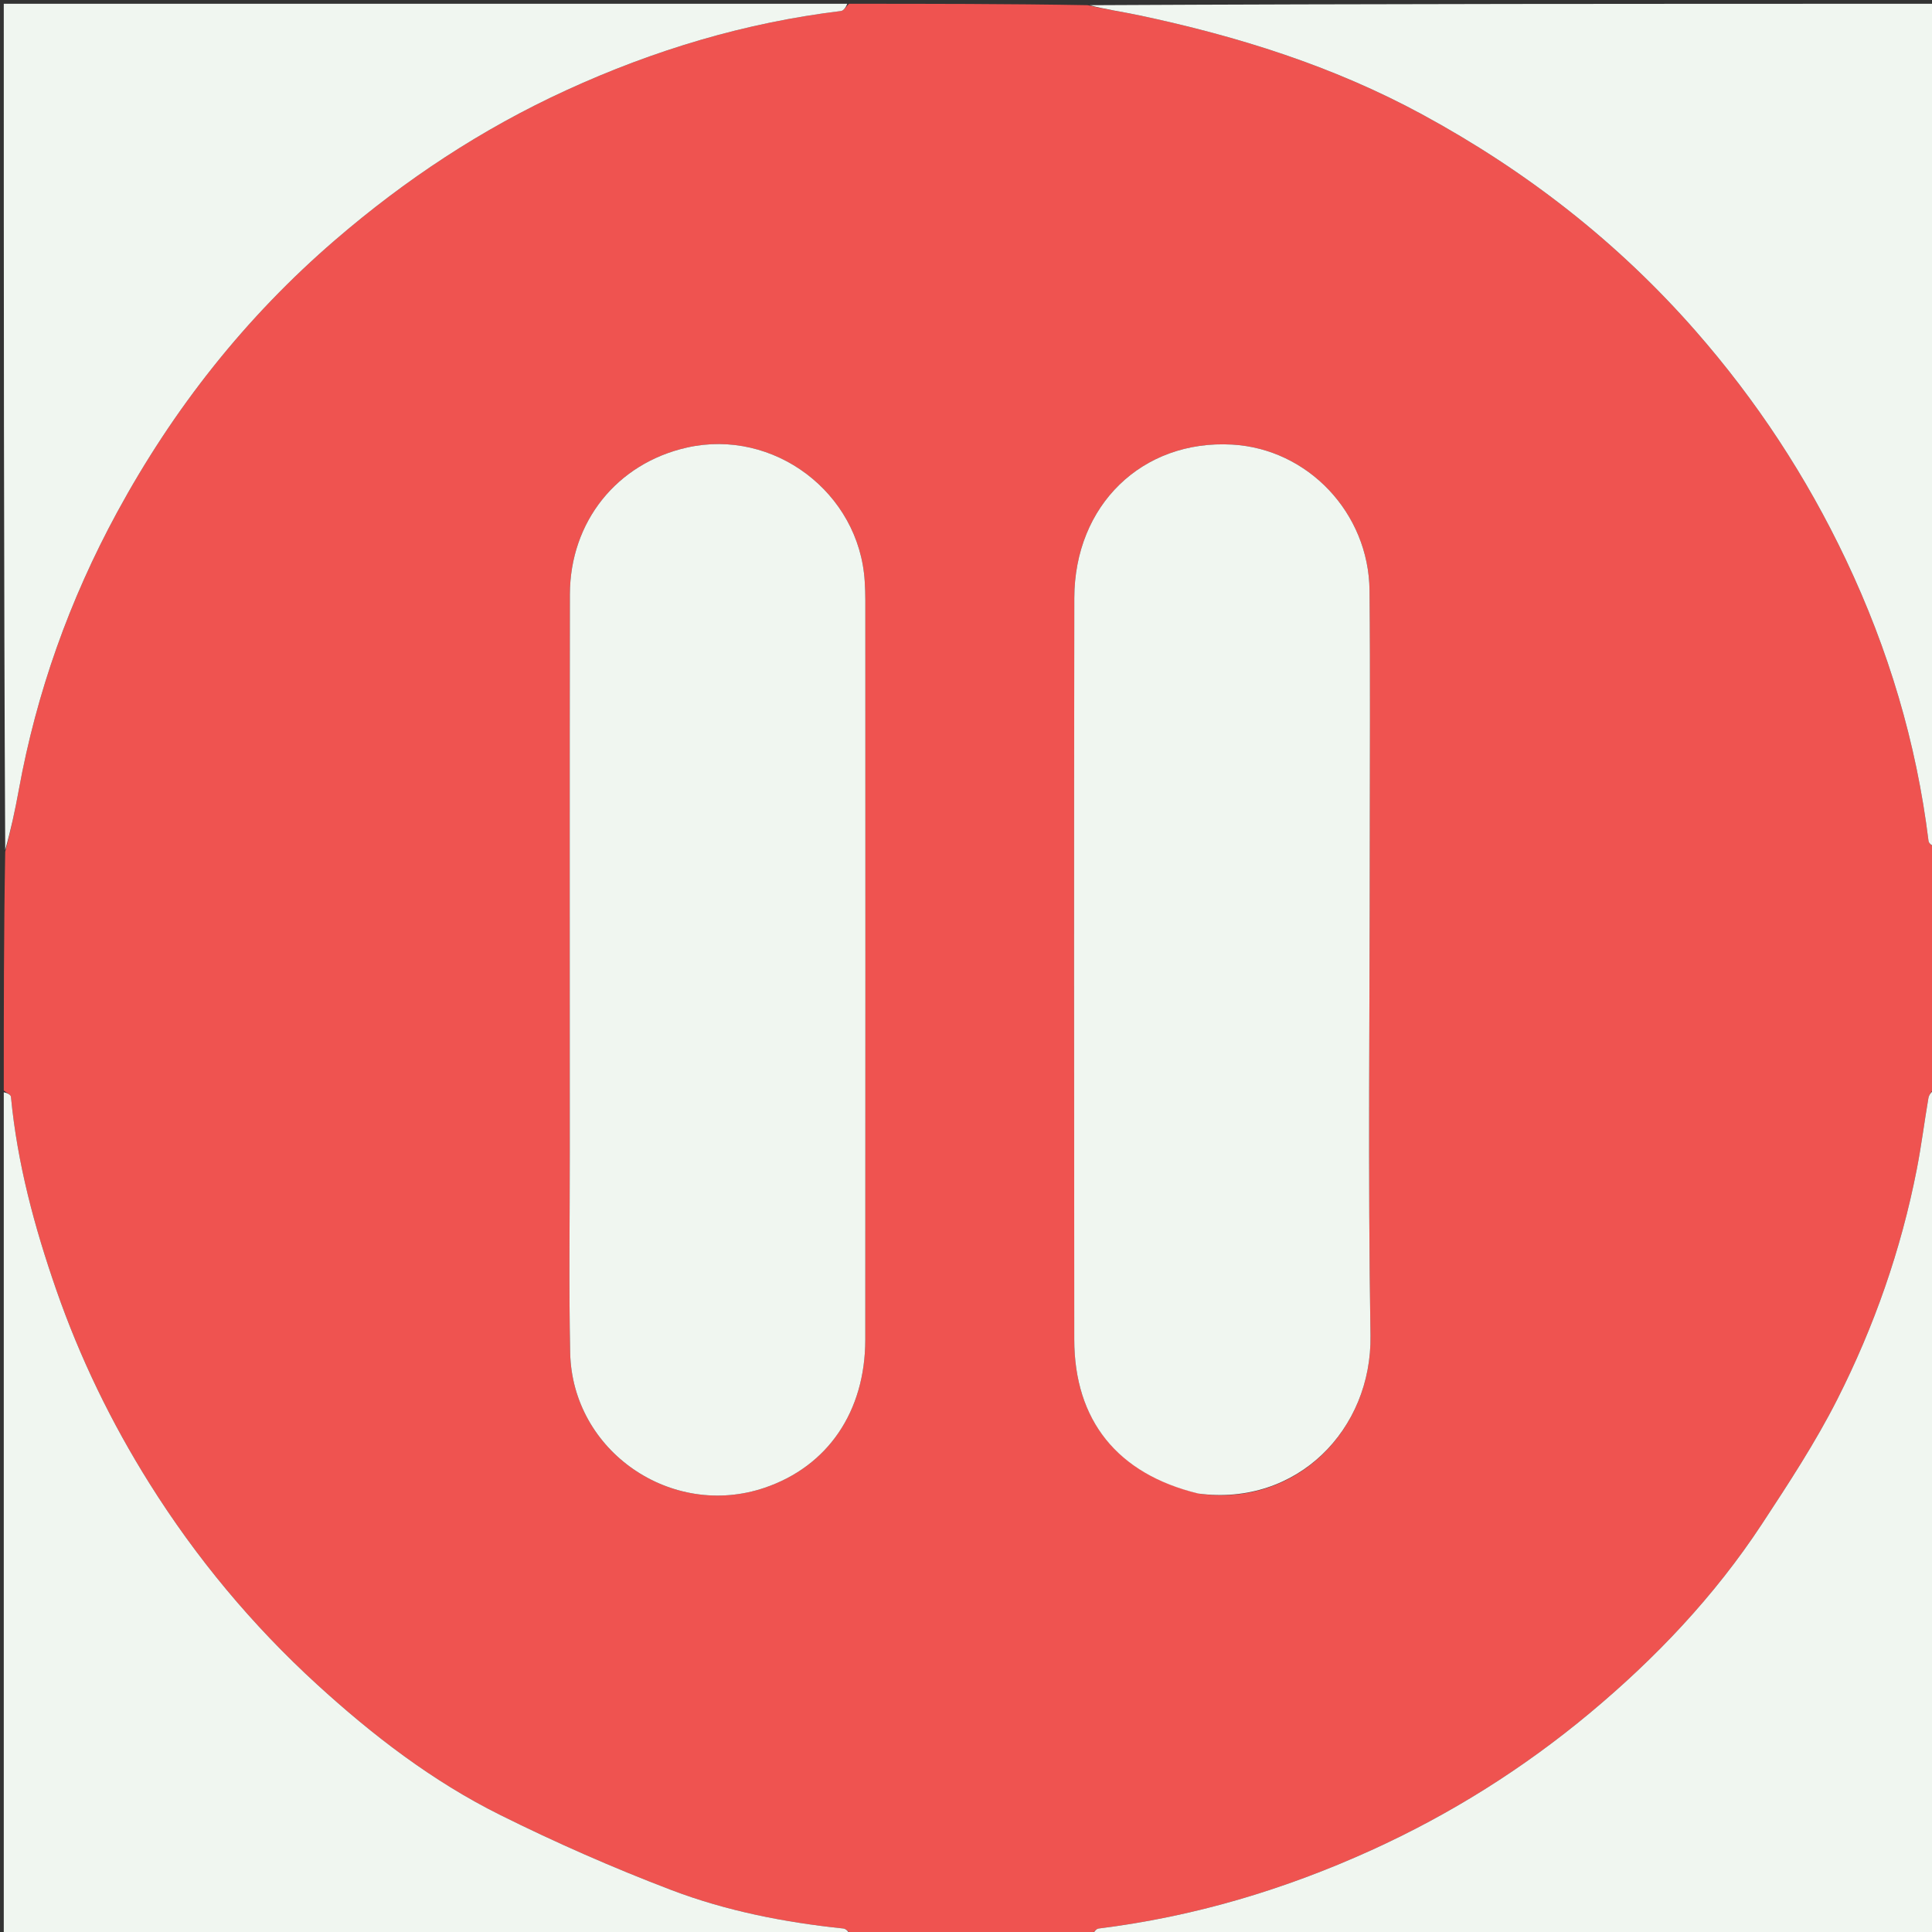 <svg version="1.1" id="Layer_1" xmlns="http://www.w3.org/2000/svg" xmlns:xlink="http://www.w3.org/1999/xlink" x="0px" y="0px"
	 width="100%" viewBox="0 0 512 512" xml:space="preserve">
<rect x="0" y="0" width="512" height="512" fill="#333333" stroke="none"/>
<path fill="#EF5350" opacity="1" stroke="none" 
	d="
M289,513 
	C267.979,513 246.958,513 225.72,512.626 
	C224.826,511.845 224.18,511.149 223.468,511.074 
	C207.864,509.443 192.47,506.428 177.865,500.858 
	C162.448,494.978 147.267,488.307 132.494,480.954 
	C114.579,472.037 98.723,459.844 83.993,446.374 
	C66.814,430.663 52,412.881 39.604,393.114 
	C29.456,376.931 21.186,359.87 14.913,341.824 
	C9.128,325.182 4.573,308.271 2.901,290.663 
	C2.843,290.054 1.659,289.552 1,289 
	C1,267.979 1,246.958 1.383,225.706 
	C2.839,220.109 3.993,214.758 4.973,209.374 
	C9.691,183.448 18.426,158.969 31.006,135.809 
	C45.962,108.274 65.017,84.112 88.801,63.622 
	C107.449,47.556 127.7,34.169 150.118,23.893 
	C173.359,13.239 197.481,5.999 222.864,2.919 
	C223.642,2.825 224.291,1.664 225,1 
	C246.021,1 267.042,1 288.282,1.375 
	C292.94,2.506 297.411,3.109 301.813,4.041 
	C327.967,9.574 353.24,17.483 376.901,30.326 
	C404.433,45.271 428.67,64.098 449.354,87.706 
	C465.488,106.122 478.703,126.245 489.197,148.354 
	C500.46,172.085 507.871,196.824 511.081,222.869 
	C511.176,223.646 512.336,224.292 513,225 
	C513,246.021 513,267.042 512.626,288.28 
	C511.838,289.341 511.198,290.146 511.046,291.034 
	C509.976,297.301 509.188,303.62 507.971,309.856 
	C503.81,331.176 496.675,351.566 486.888,370.872 
	C481.095,382.299 474.003,393.114 466.954,403.85 
	C454.384,422.997 438.69,439.51 421.178,454.093 
	C403.641,468.698 384.394,480.789 363.498,490.289 
	C340.356,500.811 316.355,507.949 291.136,511.081 
	C290.356,511.177 289.709,512.336 289,513 
M151,305.5 
	C151.011,323.161 150.733,340.828 151.101,358.482 
	C151.647,384.589 177.941,402.67 202.664,394.262 
	C219.36,388.584 229.296,374.113 229.31,355.016 
	C229.36,289.702 229.331,224.389 229.322,159.075 
	C229.322,157.411 229.259,155.743 229.16,154.081 
	C227.749,130.527 205.03,113.431 182.037,118.611 
	C163.494,122.789 151.057,138.23 151.027,157.545 
	C150.951,206.53 151.001,255.515 151,305.5 
M318.017,395.876 
	C343.775,399.277 363.596,378.767 363.193,353.936 
	C362.496,310.961 363.001,267.965 362.999,224.978 
	C362.999,202.151 363.157,179.323 362.94,156.499 
	C362.743,135.892 346.572,118.938 326.517,117.82 
	C302.723,116.493 284.741,133.816 284.704,158.513 
	C284.608,223.993 284.635,289.474 284.691,354.955 
	C284.71,376.434 296.113,390.621 318.017,395.876 
z"/>
<path fill="#f0f6f0" opacity="1" stroke="none" 
	d="
M289.469,513 
	C289.709,512.336 290.356,511.177 291.136,511.081 
	C316.355,507.949 340.356,500.811 363.498,490.289 
	C384.394,480.789 403.641,468.698 421.178,454.093 
	C438.69,439.51 454.384,422.997 466.954,403.85 
	C474.003,393.114 481.095,382.299 486.888,370.872 
	C496.675,351.566 503.81,331.176 507.971,309.856 
	C509.188,303.62 509.976,297.301 511.046,291.034 
	C511.198,290.146 511.838,289.341 512.626,288.749 
	C513,363.594 513,438.187 513,513 
	C438.646,513 364.292,513 289.469,513 
z"/>
<path fill="#f0f6f0" opacity="1" stroke="none" 
	d="
M513,224.531 
	C512.336,224.292 511.176,223.646 511.081,222.869 
	C507.871,196.824 500.46,172.085 489.197,148.354 
	C478.703,126.245 465.488,106.122 449.354,87.706 
	C428.67,64.098 404.433,45.271 376.901,30.326 
	C353.24,17.483 327.967,9.574 301.813,4.041 
	C297.411,3.109 292.94,2.506 288.75,1.375 
	C363.594,1 438.187,1 513,1 
	C513,75.354 513,149.708 513,224.531 
z"/>
<path fill="#f0f6f0" opacity="1" stroke="none" 
	d="
M1,289.469 
	C1.659,289.552 2.843,290.054 2.901,290.663 
	C4.573,308.271 9.128,325.182 14.913,341.824 
	C21.186,359.87 29.456,376.931 39.604,393.114 
	C52,412.881 66.814,430.663 83.993,446.374 
	C98.723,459.844 114.579,472.037 132.494,480.954 
	C147.267,488.307 162.448,494.978 177.865,500.858 
	C192.47,506.428 207.864,509.443 223.468,511.074 
	C224.18,511.149 224.826,511.845 225.251,512.626 
	C150.406,513 75.813,513 1,513 
	C1,438.646 1,364.292 1,289.469 
z"/>
<path fill="#f0f6f0" opacity="1" stroke="none" 
	d="
M224.531,1 
	C224.291,1.664 223.642,2.825 222.864,2.919 
	C197.481,5.999 173.359,13.239 150.118,23.893 
	C127.7,34.169 107.449,47.556 88.801,63.622 
	C65.017,84.112 45.962,108.274 31.006,135.809 
	C18.426,158.969 9.691,183.448 4.973,209.374 
	C3.993,214.758 2.839,220.109 1.383,225.238 
	C1,150.406 1,75.813 1,1 
	C75.354,1 149.708,1 224.531,1 
z"/>
<path fill="#f0f6f0" opacity="1" stroke="none" 
	d="
M151,305 
	C151.001,255.515 150.951,206.53 151.027,157.545 
	C151.057,138.23 163.494,122.789 182.037,118.611 
	C205.03,113.431 227.749,130.527 229.16,154.081 
	C229.259,155.743 229.322,157.411 229.322,159.075 
	C229.331,224.389 229.36,289.702 229.31,355.016 
	C229.296,374.113 219.36,388.584 202.664,394.262 
	C177.941,402.67 151.647,384.589 151.101,358.482 
	C150.733,340.828 151.011,323.161 151,305 
z"/>
<path fill="#f0f6f0" opacity="1" stroke="none" 
	d="
M317.579,395.811 
	C296.113,390.621 284.71,376.434 284.691,354.955 
	C284.635,289.474 284.608,223.993 284.704,158.513 
	C284.741,133.816 302.723,116.493 326.517,117.82 
	C346.572,118.938 362.743,135.892 362.94,156.499 
	C363.157,179.323 362.999,202.151 362.999,224.978 
	C363.001,267.965 362.496,310.961 363.193,353.936 
	C363.596,378.767 343.775,399.277 317.579,395.811 
z"/>
</svg>